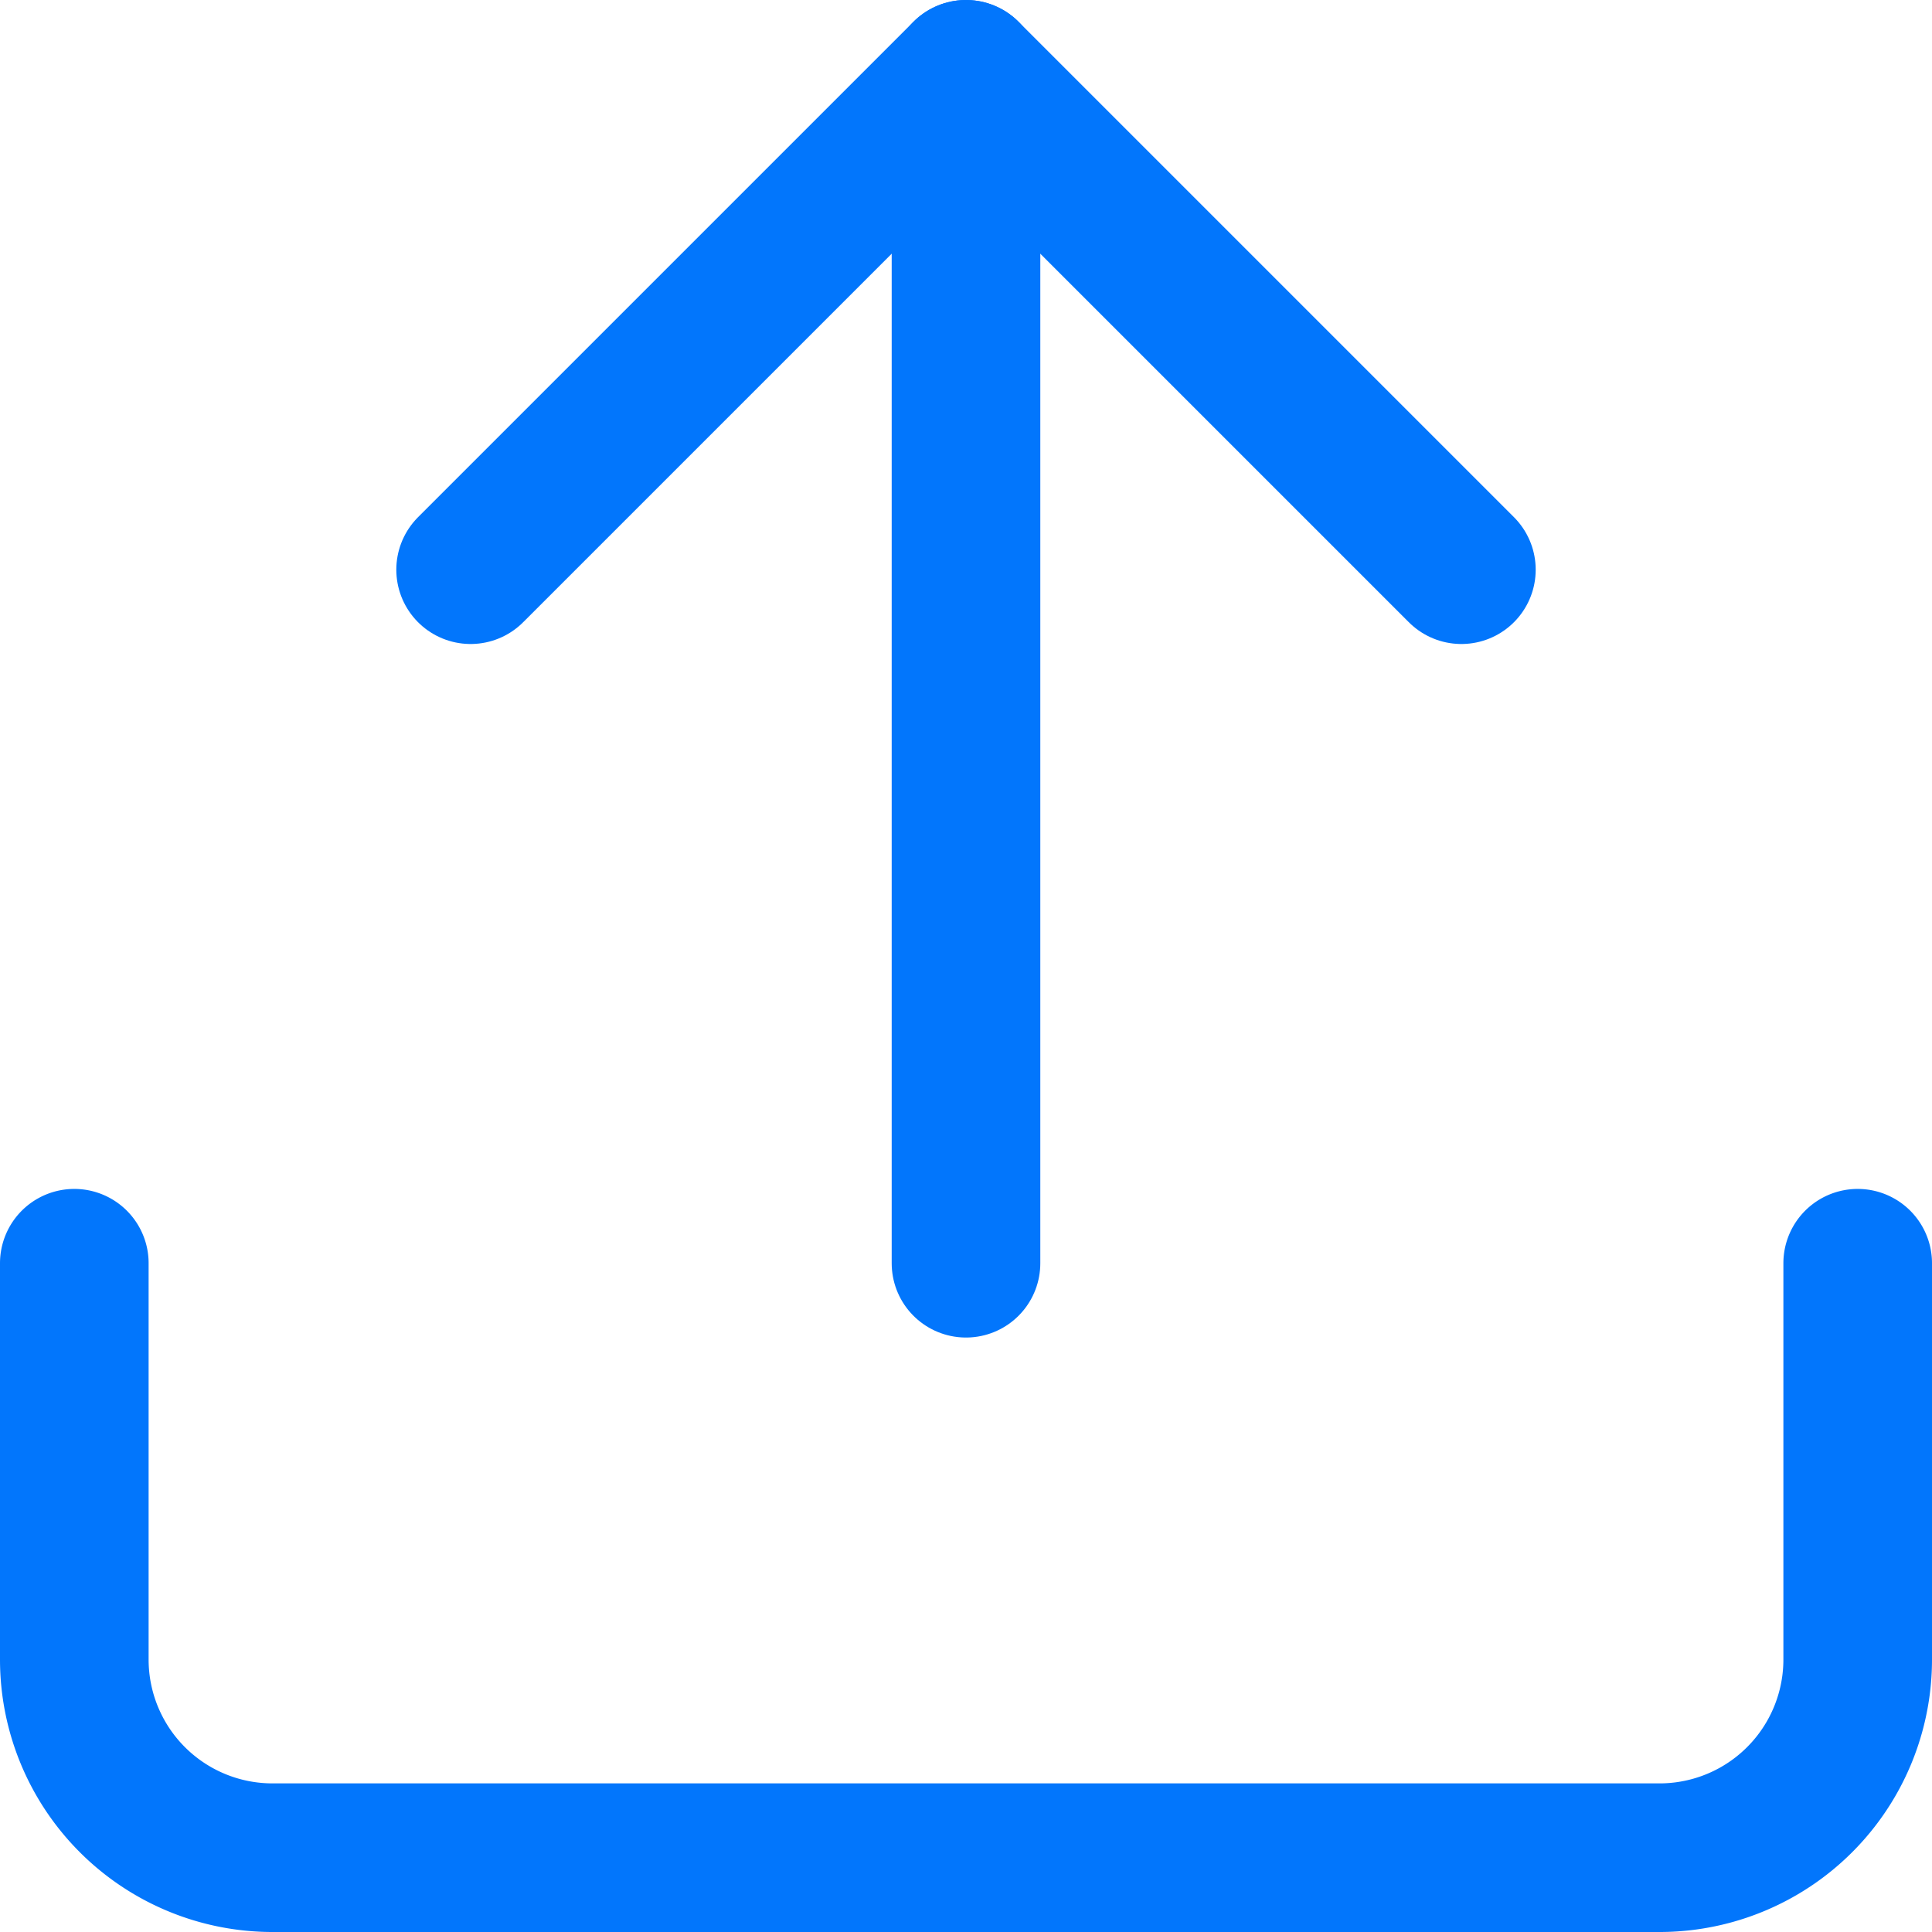 <svg xmlns="http://www.w3.org/2000/svg" width="19.5" height="19.5" viewBox="0 0 19.5 19.5">
  <g id="Icon_feather-upload" data-name="Icon feather-upload" transform="translate(-3.75 -3.75)">
    <path id="Trazado_230" data-name="Trazado 230" d="M22.5,22.5v4a2,2,0,0,1-2,2H6.5a2,2,0,0,1-2-2v-4" transform="translate(0 -6)" fill="none" stroke="#0276fc" stroke-linecap="round" stroke-linejoin="round" stroke-width="1.5"/>
    <path id="Trazado_231" data-name="Trazado 231" d="M20.5,9.5l-5-5-5,5" transform="translate(-2)" fill="none" stroke="#0276fc" stroke-linecap="round" stroke-linejoin="round" stroke-width="1.5"/>
    <path id="Trazado_232" data-name="Trazado 232" d="M18,4.5v12" transform="translate(-4.5)" fill="none" stroke="#0276fc" stroke-linecap="round" stroke-linejoin="round" stroke-width="1.5"/>
  </g>
</svg>
